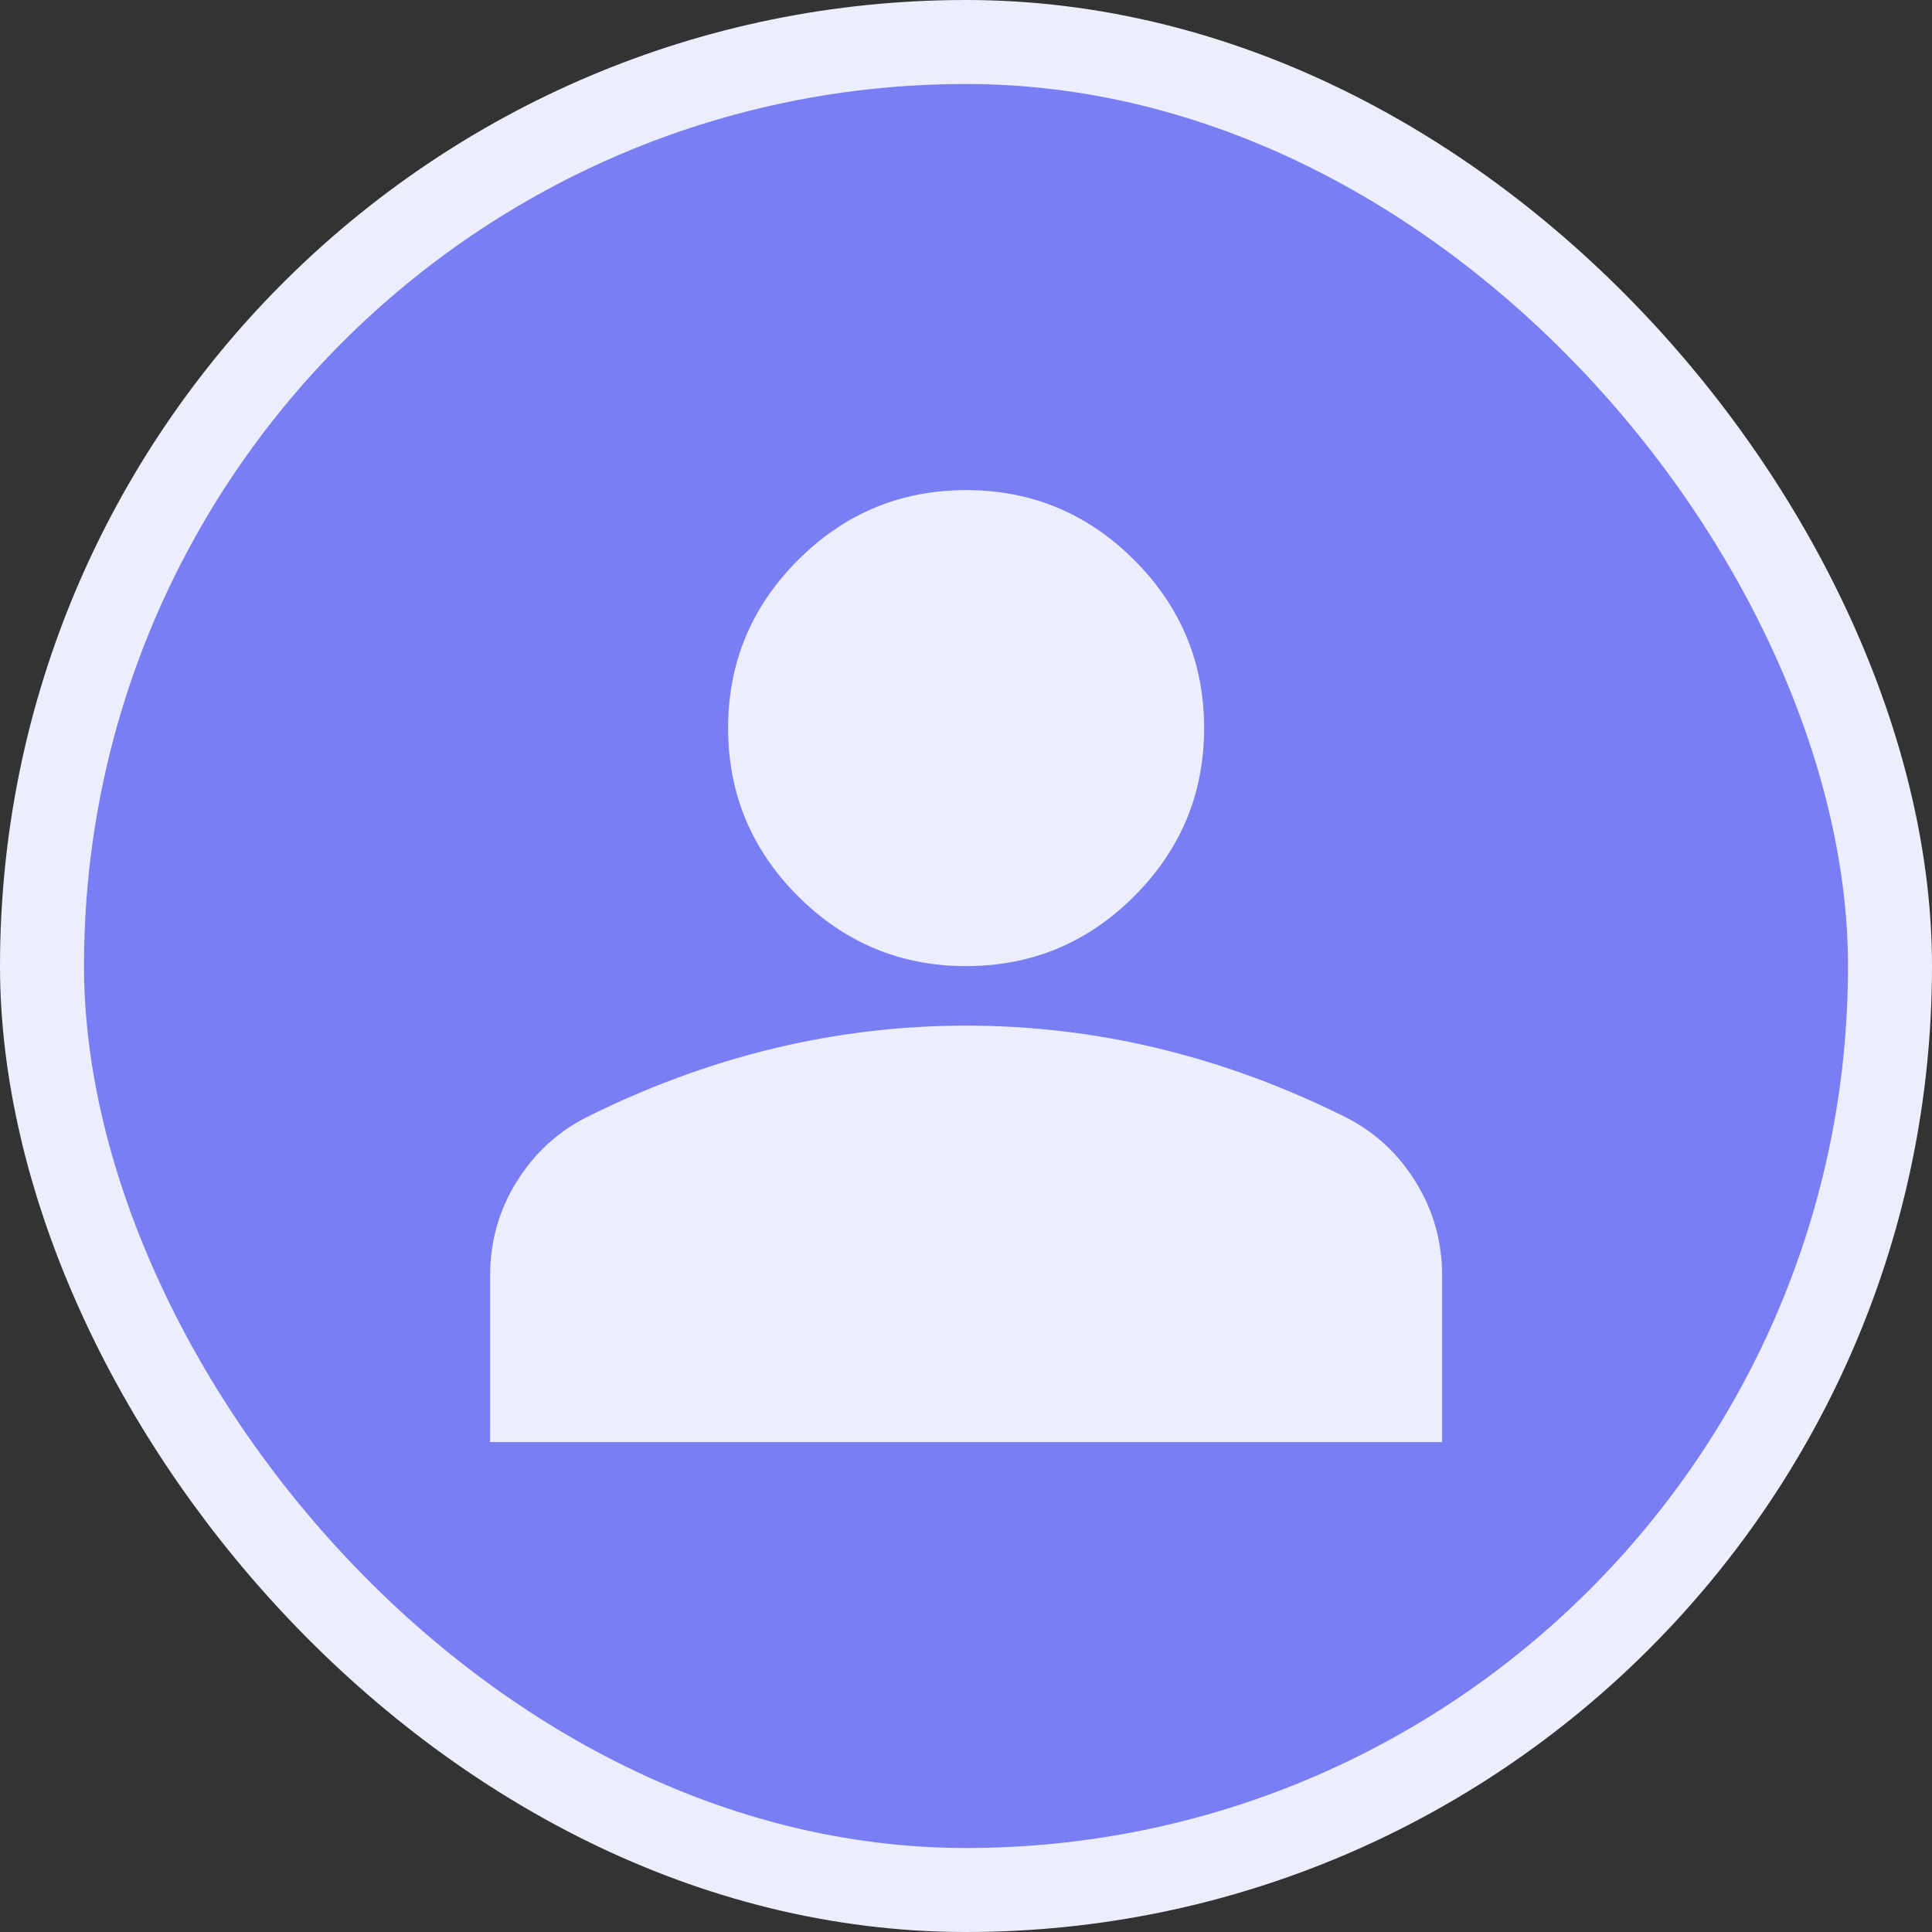 <svg width="184" height="184" viewBox="0 0 184 184" fill="none" xmlns="http://www.w3.org/2000/svg">
<rect x="0" y="0" width="184" height="184" fill="#333333" stroke="none"/>
<rect x="4" y="4" width="176" height="176" rx="88" fill="#797EF3"/>
<rect x="4" y="4" width="176" height="176" rx="88" stroke="#ECEEFE" stroke-width="8"/>
<mask id="mask0_6179_20536" style="mask-type:alpha" maskUnits="userSpaceOnUse" x="24" y="24" width="136" height="136">
<rect x="24" y="24" width="136" height="136" fill="#D9D9D9"/>
</mask>
<g mask="url(#mask0_6179_20536)">
<path d="M92.011 92.011C85.778 92.011 80.442 89.792 76.003 85.353C71.564 80.914 69.344 75.578 69.344 69.344C69.344 63.111 71.564 57.775 76.003 53.336C80.442 48.897 85.778 46.678 92.011 46.678C98.244 46.678 103.581 48.897 108.019 53.336C112.458 57.775 114.678 63.111 114.678 69.344C114.678 75.578 112.458 80.914 108.019 85.353C103.581 89.792 98.244 92.011 92.011 92.011ZM46.678 137.344V121.478C46.678 118.267 47.504 115.315 49.157 112.624C50.81 109.932 53.005 107.878 55.744 106.461C61.6 103.533 67.55 101.337 73.594 99.874C79.639 98.41 85.778 97.678 92.011 97.678C98.244 97.678 104.383 98.41 110.428 99.874C116.472 101.337 122.422 103.533 128.278 106.461C131.017 107.878 133.212 109.932 134.865 112.624C136.518 115.315 137.344 118.267 137.344 121.478V137.344H46.678Z" fill="#ECEEFE"/>
</g>
</svg>
